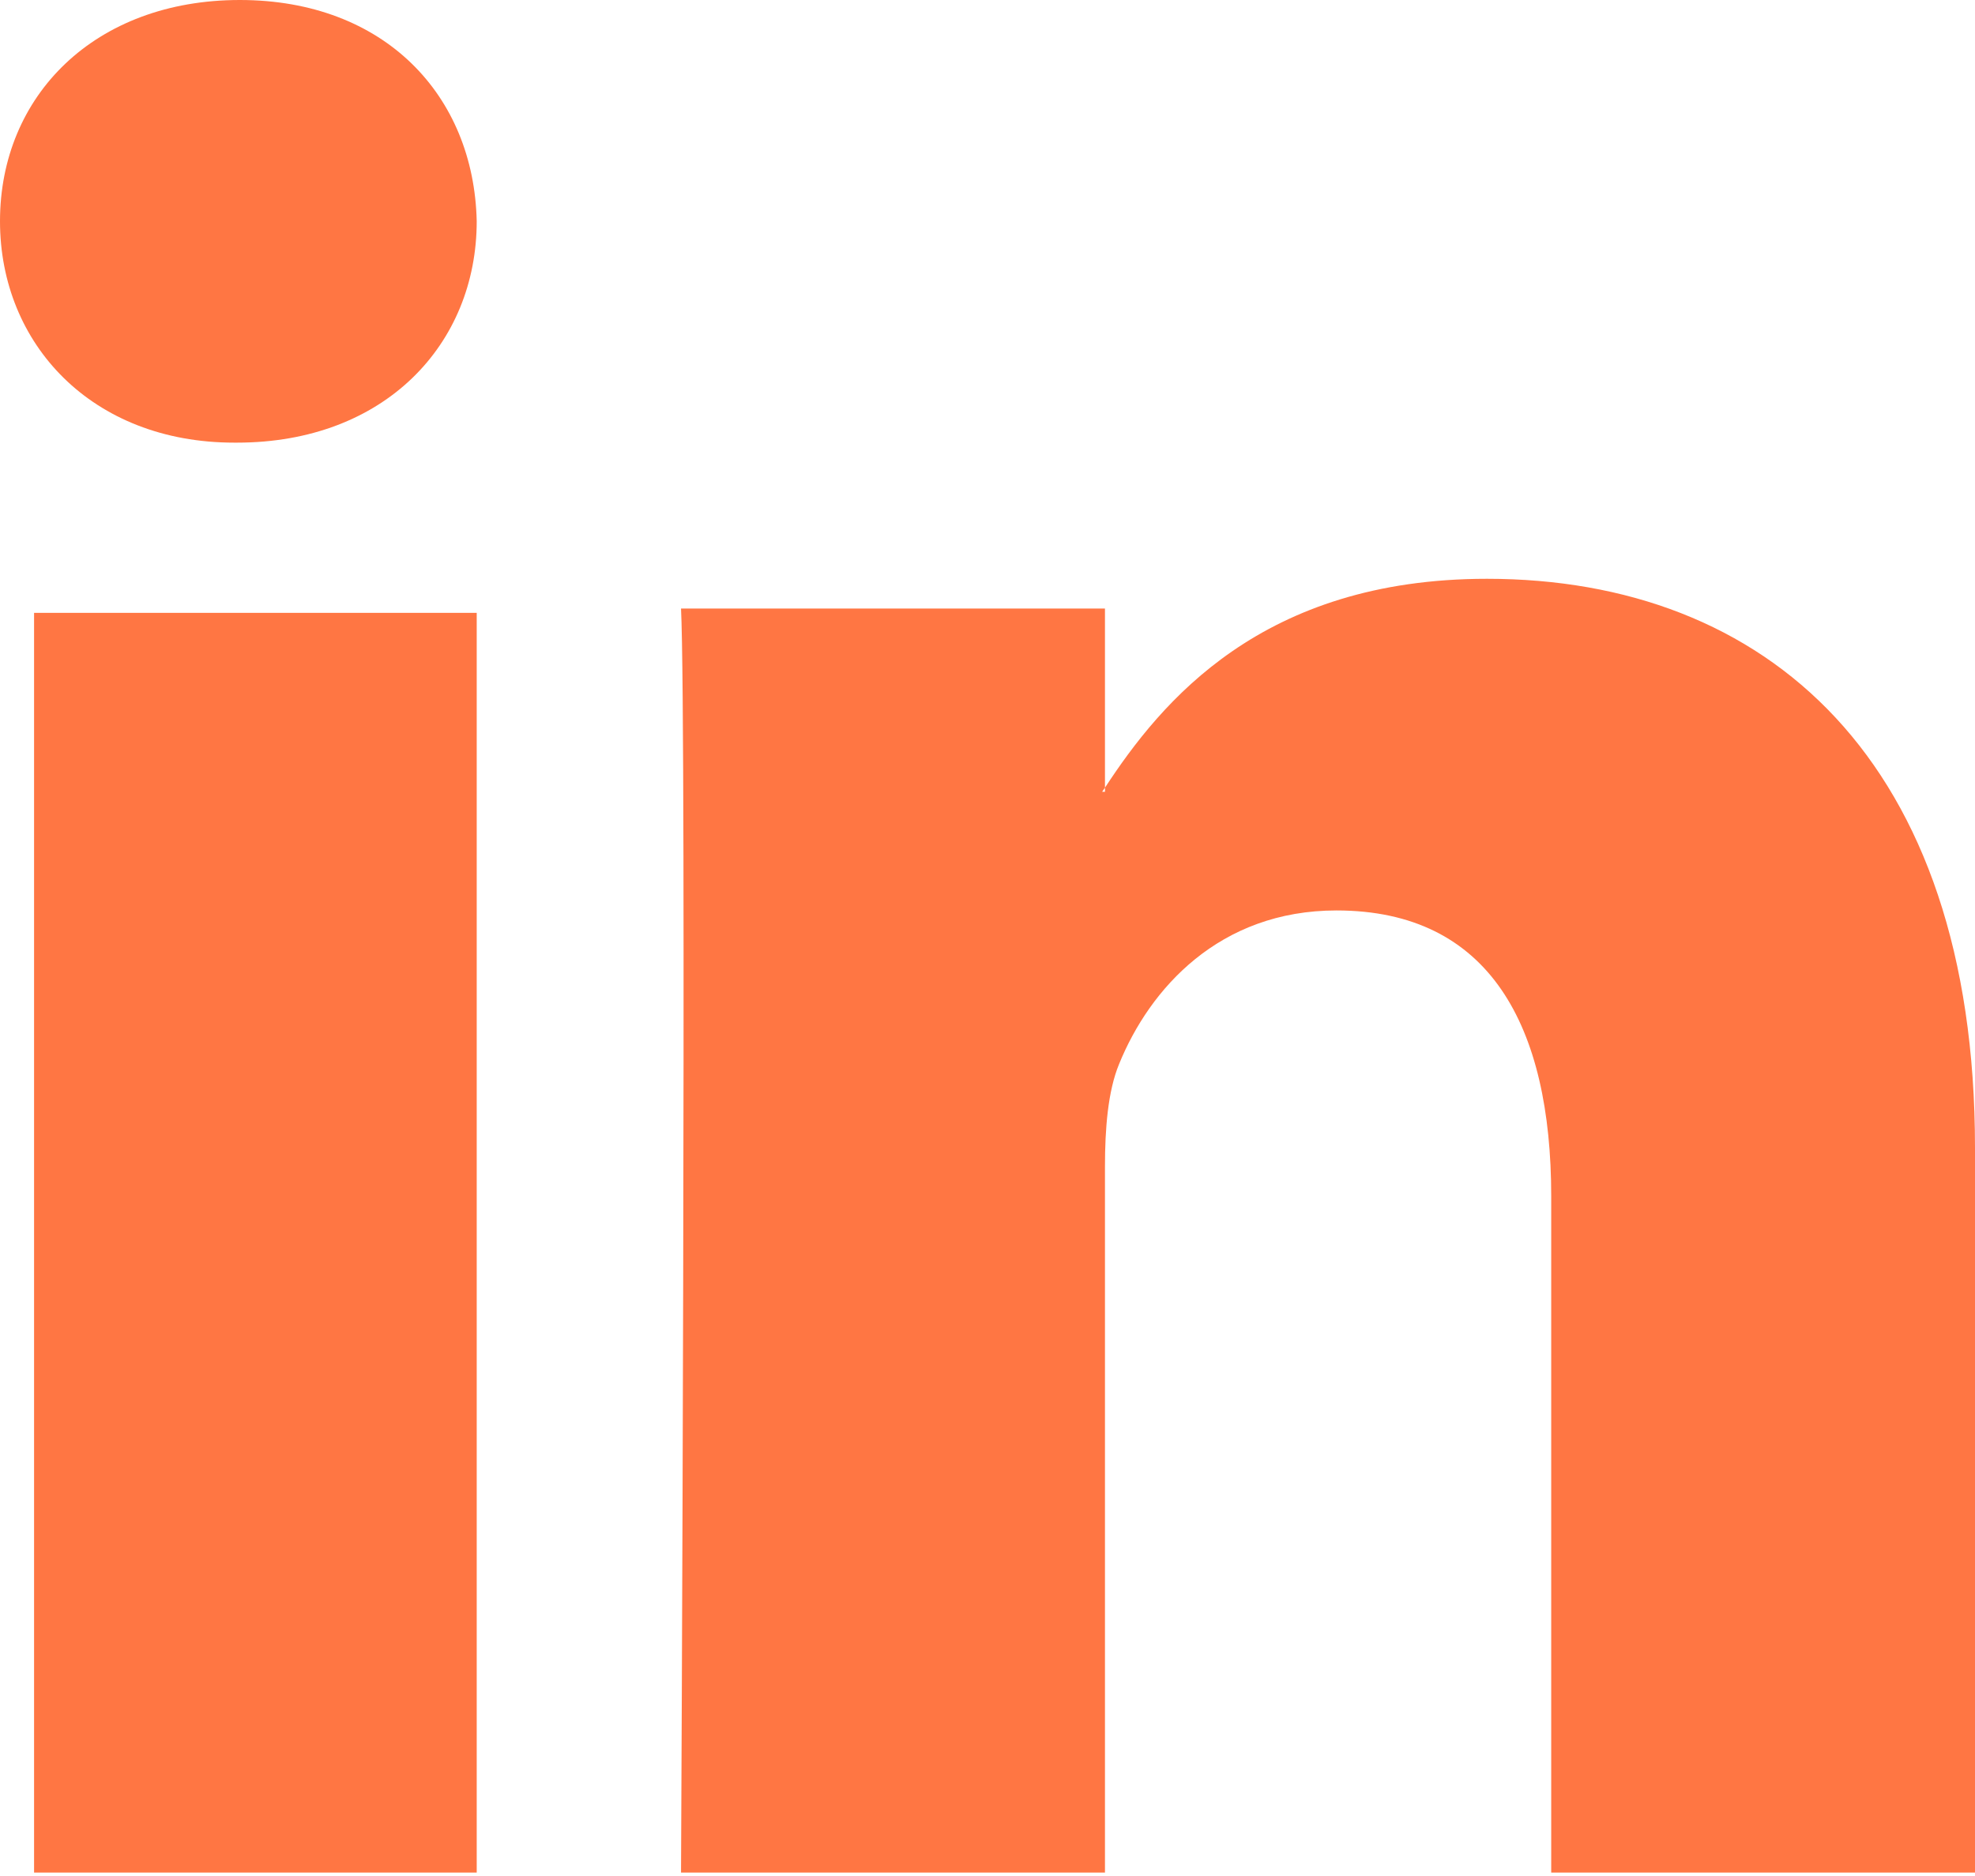 <svg width="40px" height="38px" viewBox="0 0 40 38" version="1.1" xmlns="http://www.w3.org/2000/svg" xmlns:xlink="http://www.w3.org/1999/xlink">
    <g id="Page-1" stroke="none" stroke-width="1" fill="none" fill-rule="evenodd">
        <g id="WebIntern-PopUp" transform="translate(-340, -2781)" fill="#FF7643" fill-rule="nonzero">
            <g id="linkedin-logo" transform="translate(340, 2781)">
                <path d="M40,23.249 L40,37.931 L31.417,37.931 L31.417,24.232 C31.417,20.791 30.175,18.442 27.068,18.442 C24.696,18.442 23.285,20.025 22.664,21.556 C22.438,22.103 22.379,22.865 22.379,23.631 L22.379,37.931 L13.793,37.931 C13.793,37.931 13.909,14.73 13.793,12.326 L22.379,12.326 L22.379,15.955 C22.361,15.982 22.339,16.012 22.322,16.038 L22.379,16.038 L22.379,15.955 C23.519,14.213 25.556,11.724 30.116,11.724 C35.765,11.724 40,15.384 40,23.249 Z M4.857,0 C1.921,0 0,1.936 0,4.481 C0,6.971 1.865,8.966 4.743,8.966 L4.8,8.966 C7.794,8.966 9.655,6.971 9.655,4.481 C9.599,1.936 7.794,0 4.857,0 Z M0.69,37.931 L9.655,37.931 L9.655,12.414 L0.69,12.414 L0.69,37.931 Z" id="LinkedIn"></path>
            </g>
        </g>
    </g>
</svg>
